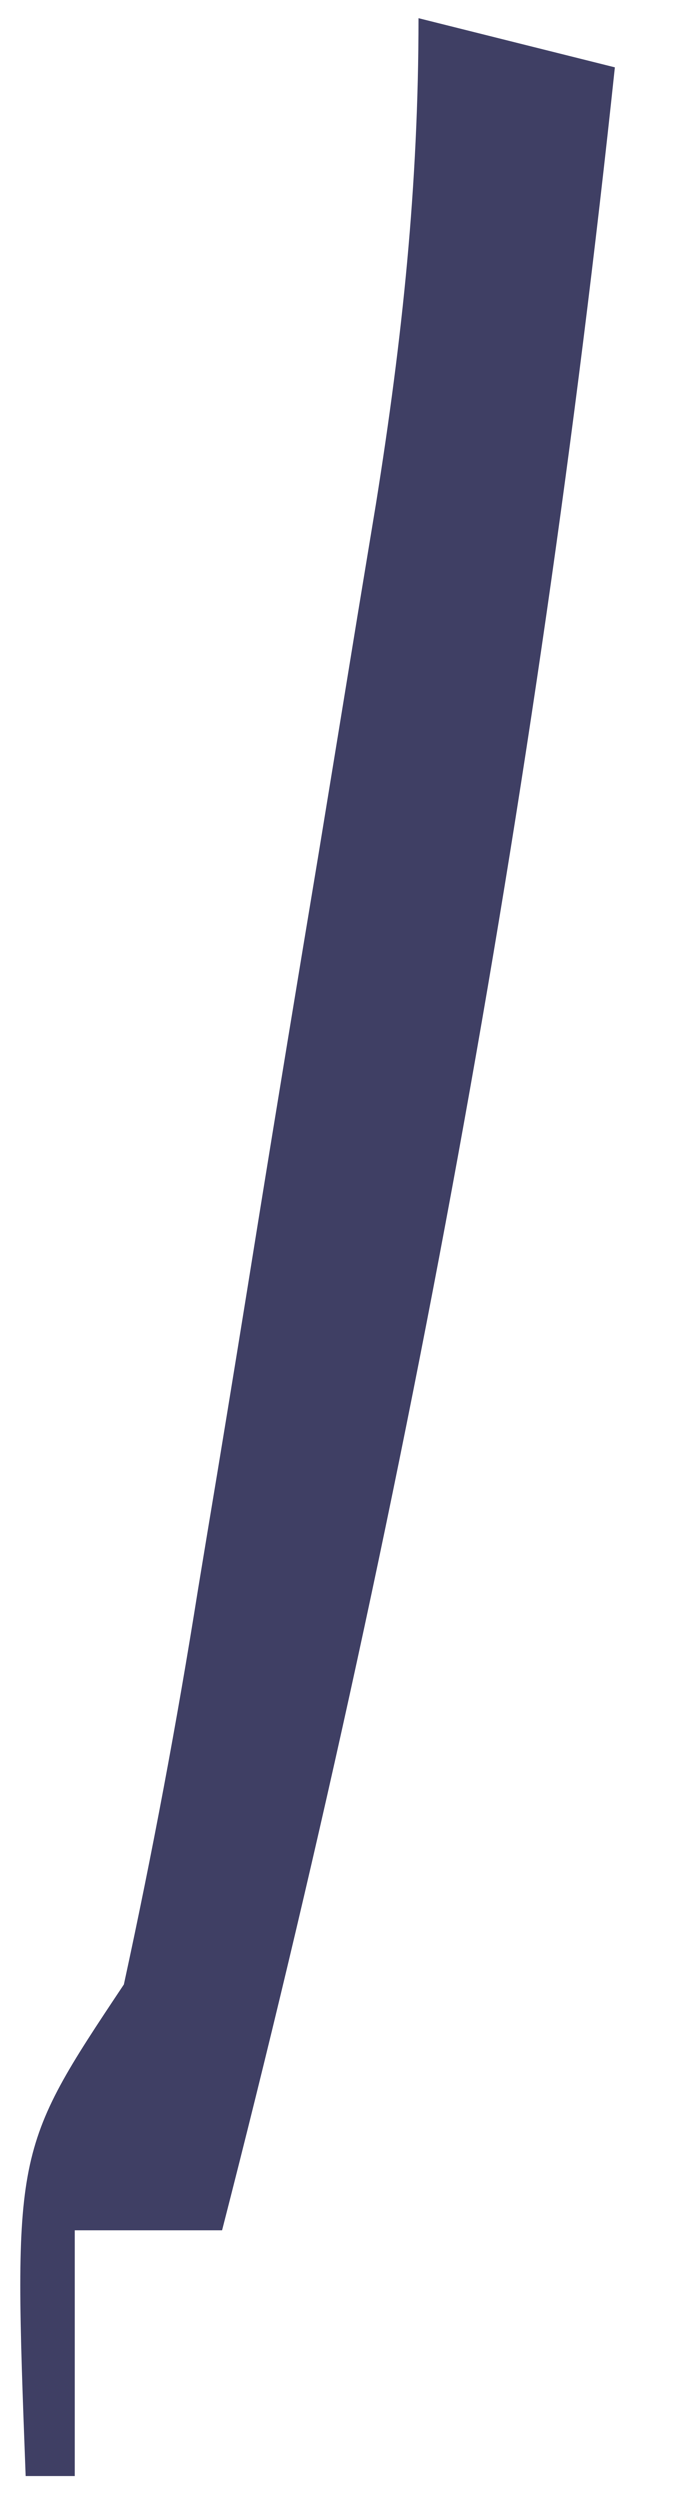 <svg width="9" height="33" viewBox="0 0 9 33" fill="none" xmlns="http://www.w3.org/2000/svg">
<path d="M5.531 0.24C6.387 0.454 7.244 0.669 8.126 0.889C7.101 10.548 5.352 20.033 2.935 29.441C2.292 29.441 1.65 29.441 0.988 29.441C0.988 30.512 0.988 31.582 0.988 32.685C0.774 32.685 0.56 32.685 0.339 32.685C0.177 28.386 0.177 28.386 1.637 26.196C2.015 24.456 2.336 22.744 2.616 20.987C2.742 20.223 2.742 20.223 2.872 19.443C3.05 18.366 3.225 17.289 3.398 16.211C3.664 14.564 3.936 12.919 4.21 11.273C4.382 10.226 4.553 9.178 4.724 8.131C4.846 7.394 4.846 7.394 4.97 6.642C5.318 4.466 5.531 2.451 5.531 0.24Z" fill="#3F3F64"/>
</svg>
